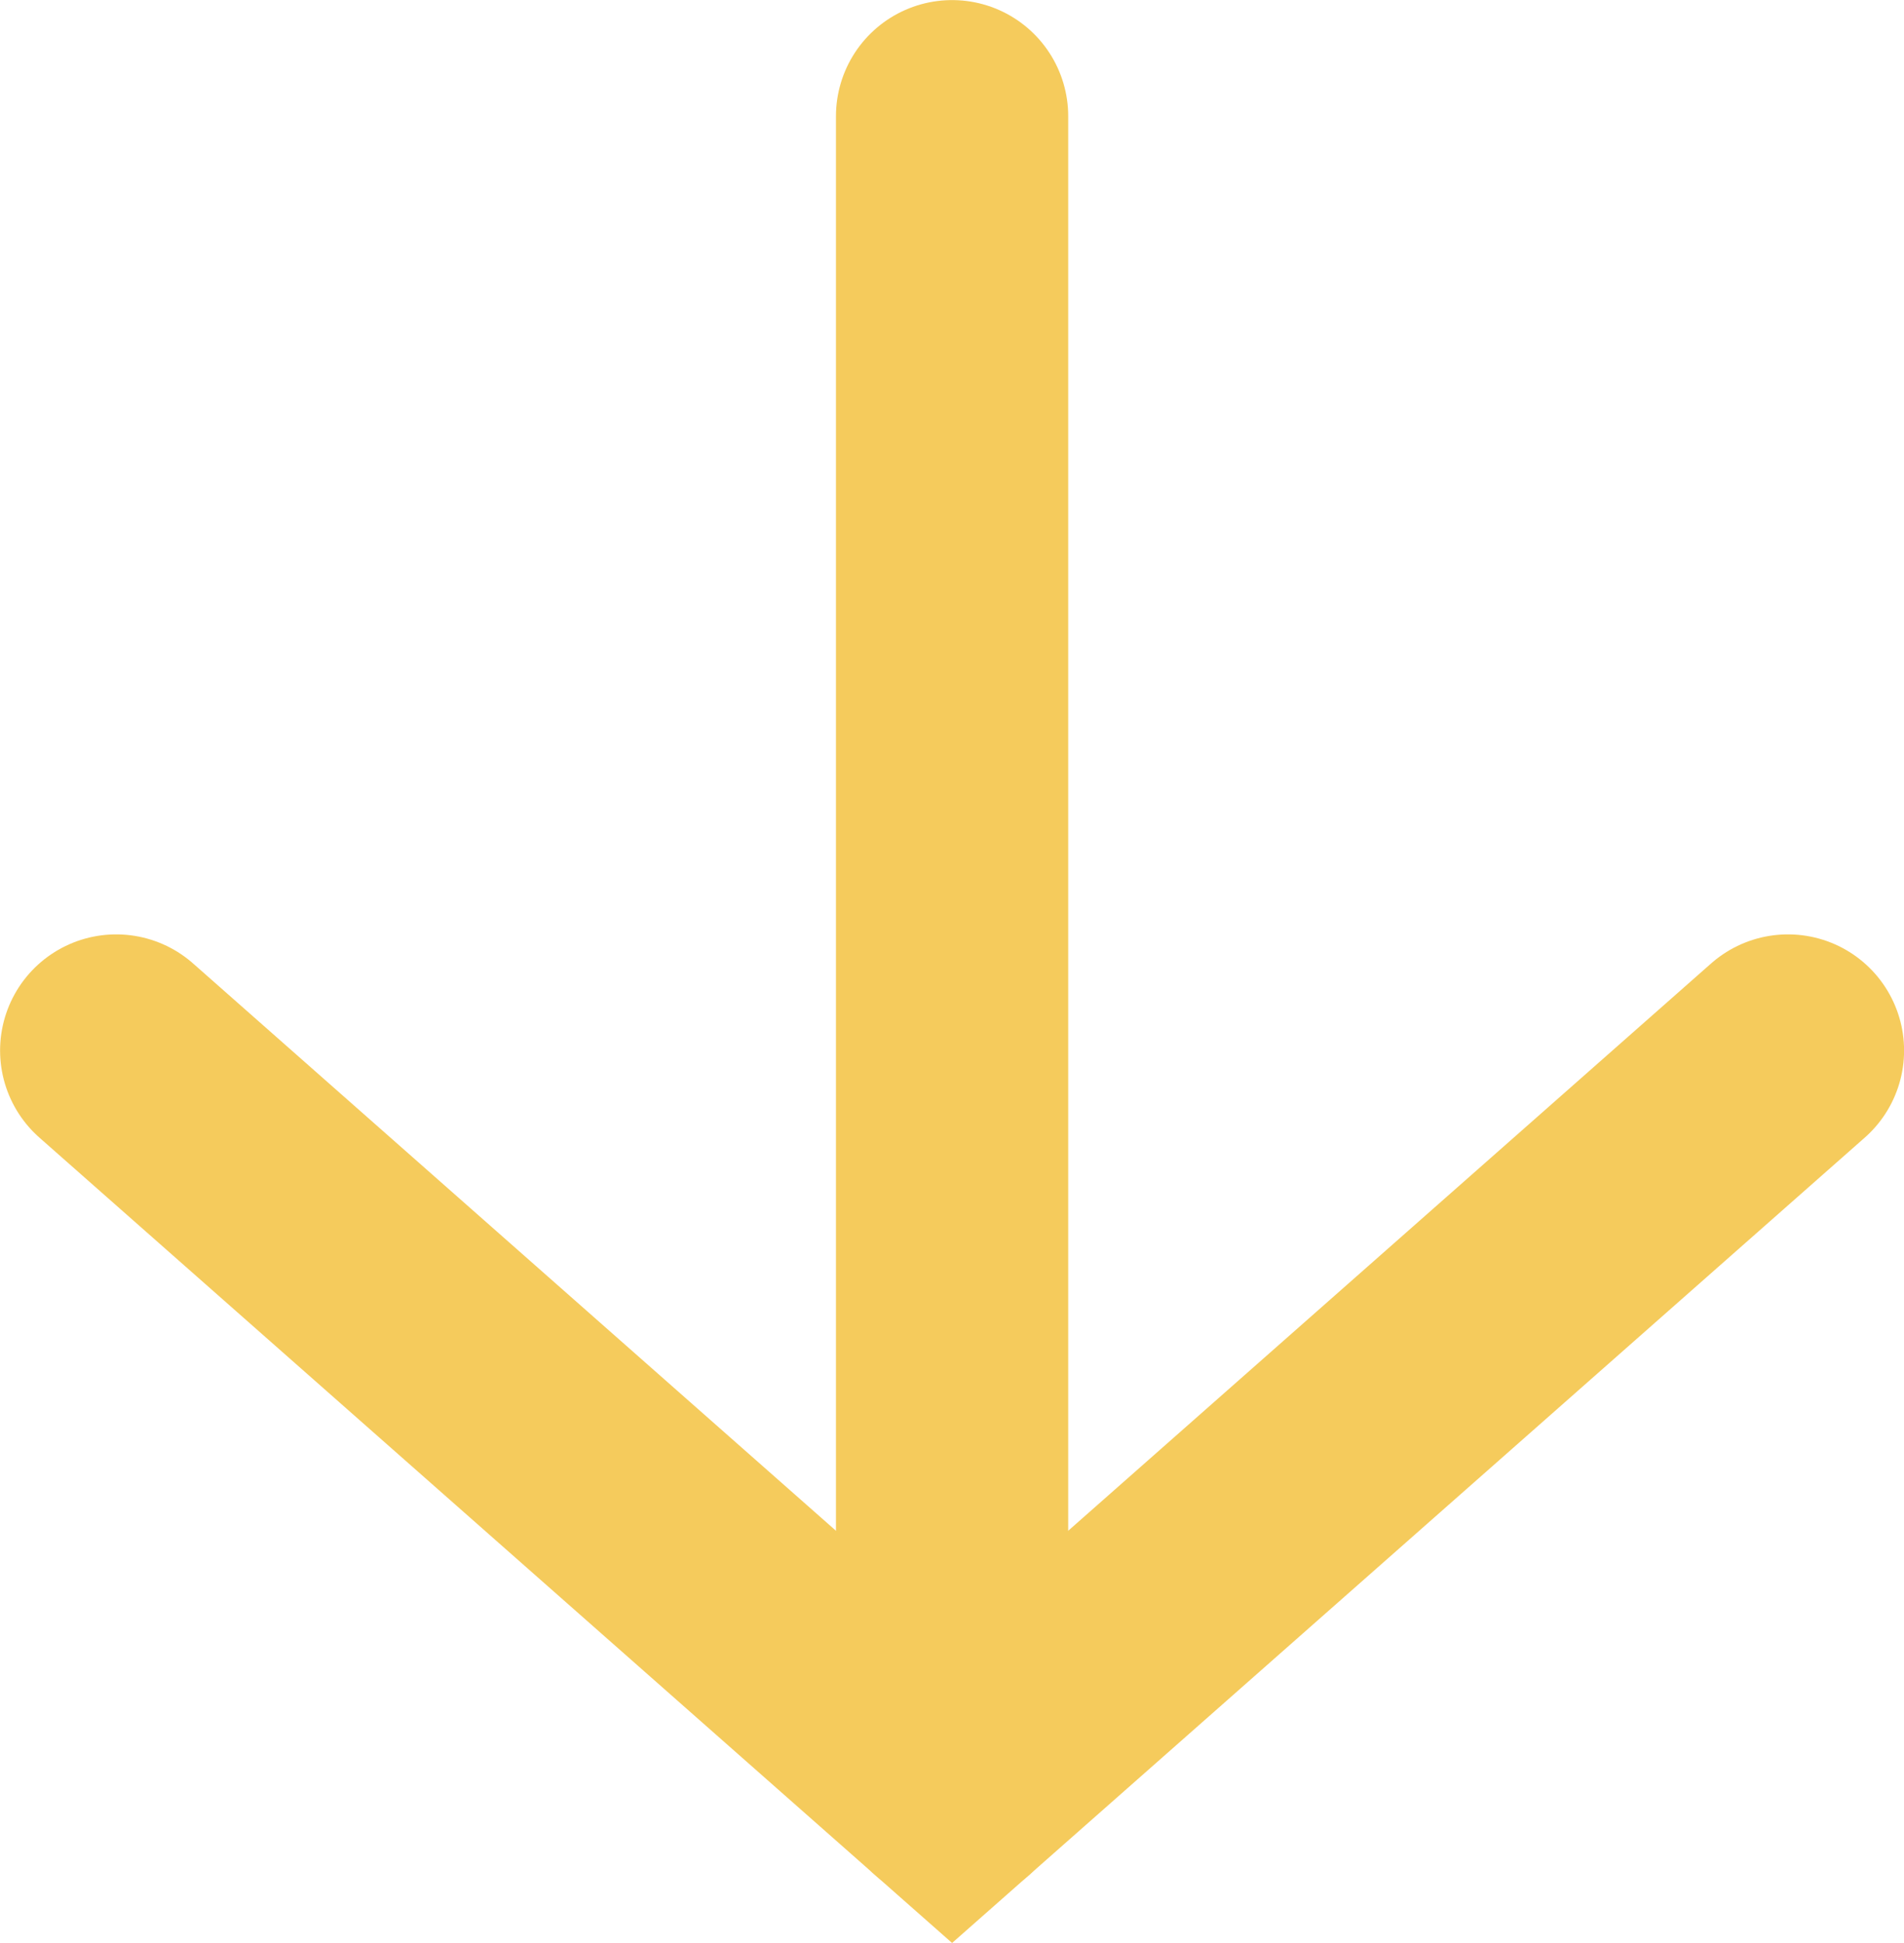 <svg xmlns="http://www.w3.org/2000/svg" viewBox="0 0 116.17 118.54"><defs><style>.cls-1{fill:none;stroke:#F5CB5C;stroke-linecap:round;stroke-miterlimit:10;stroke-width:14.17px;}</style></defs><title>arrow1</title><g id="Layer_2" data-name="Layer 2"><g id="Layer_1-2" data-name="Layer 1"><line class="cls-1" x1="58.09" y1="7.09" x2="58.09" y2="109.09"/><polyline class="cls-1" points="109.09 64.09 58.09 109.09 7.09 64.09"/></g></g></svg>